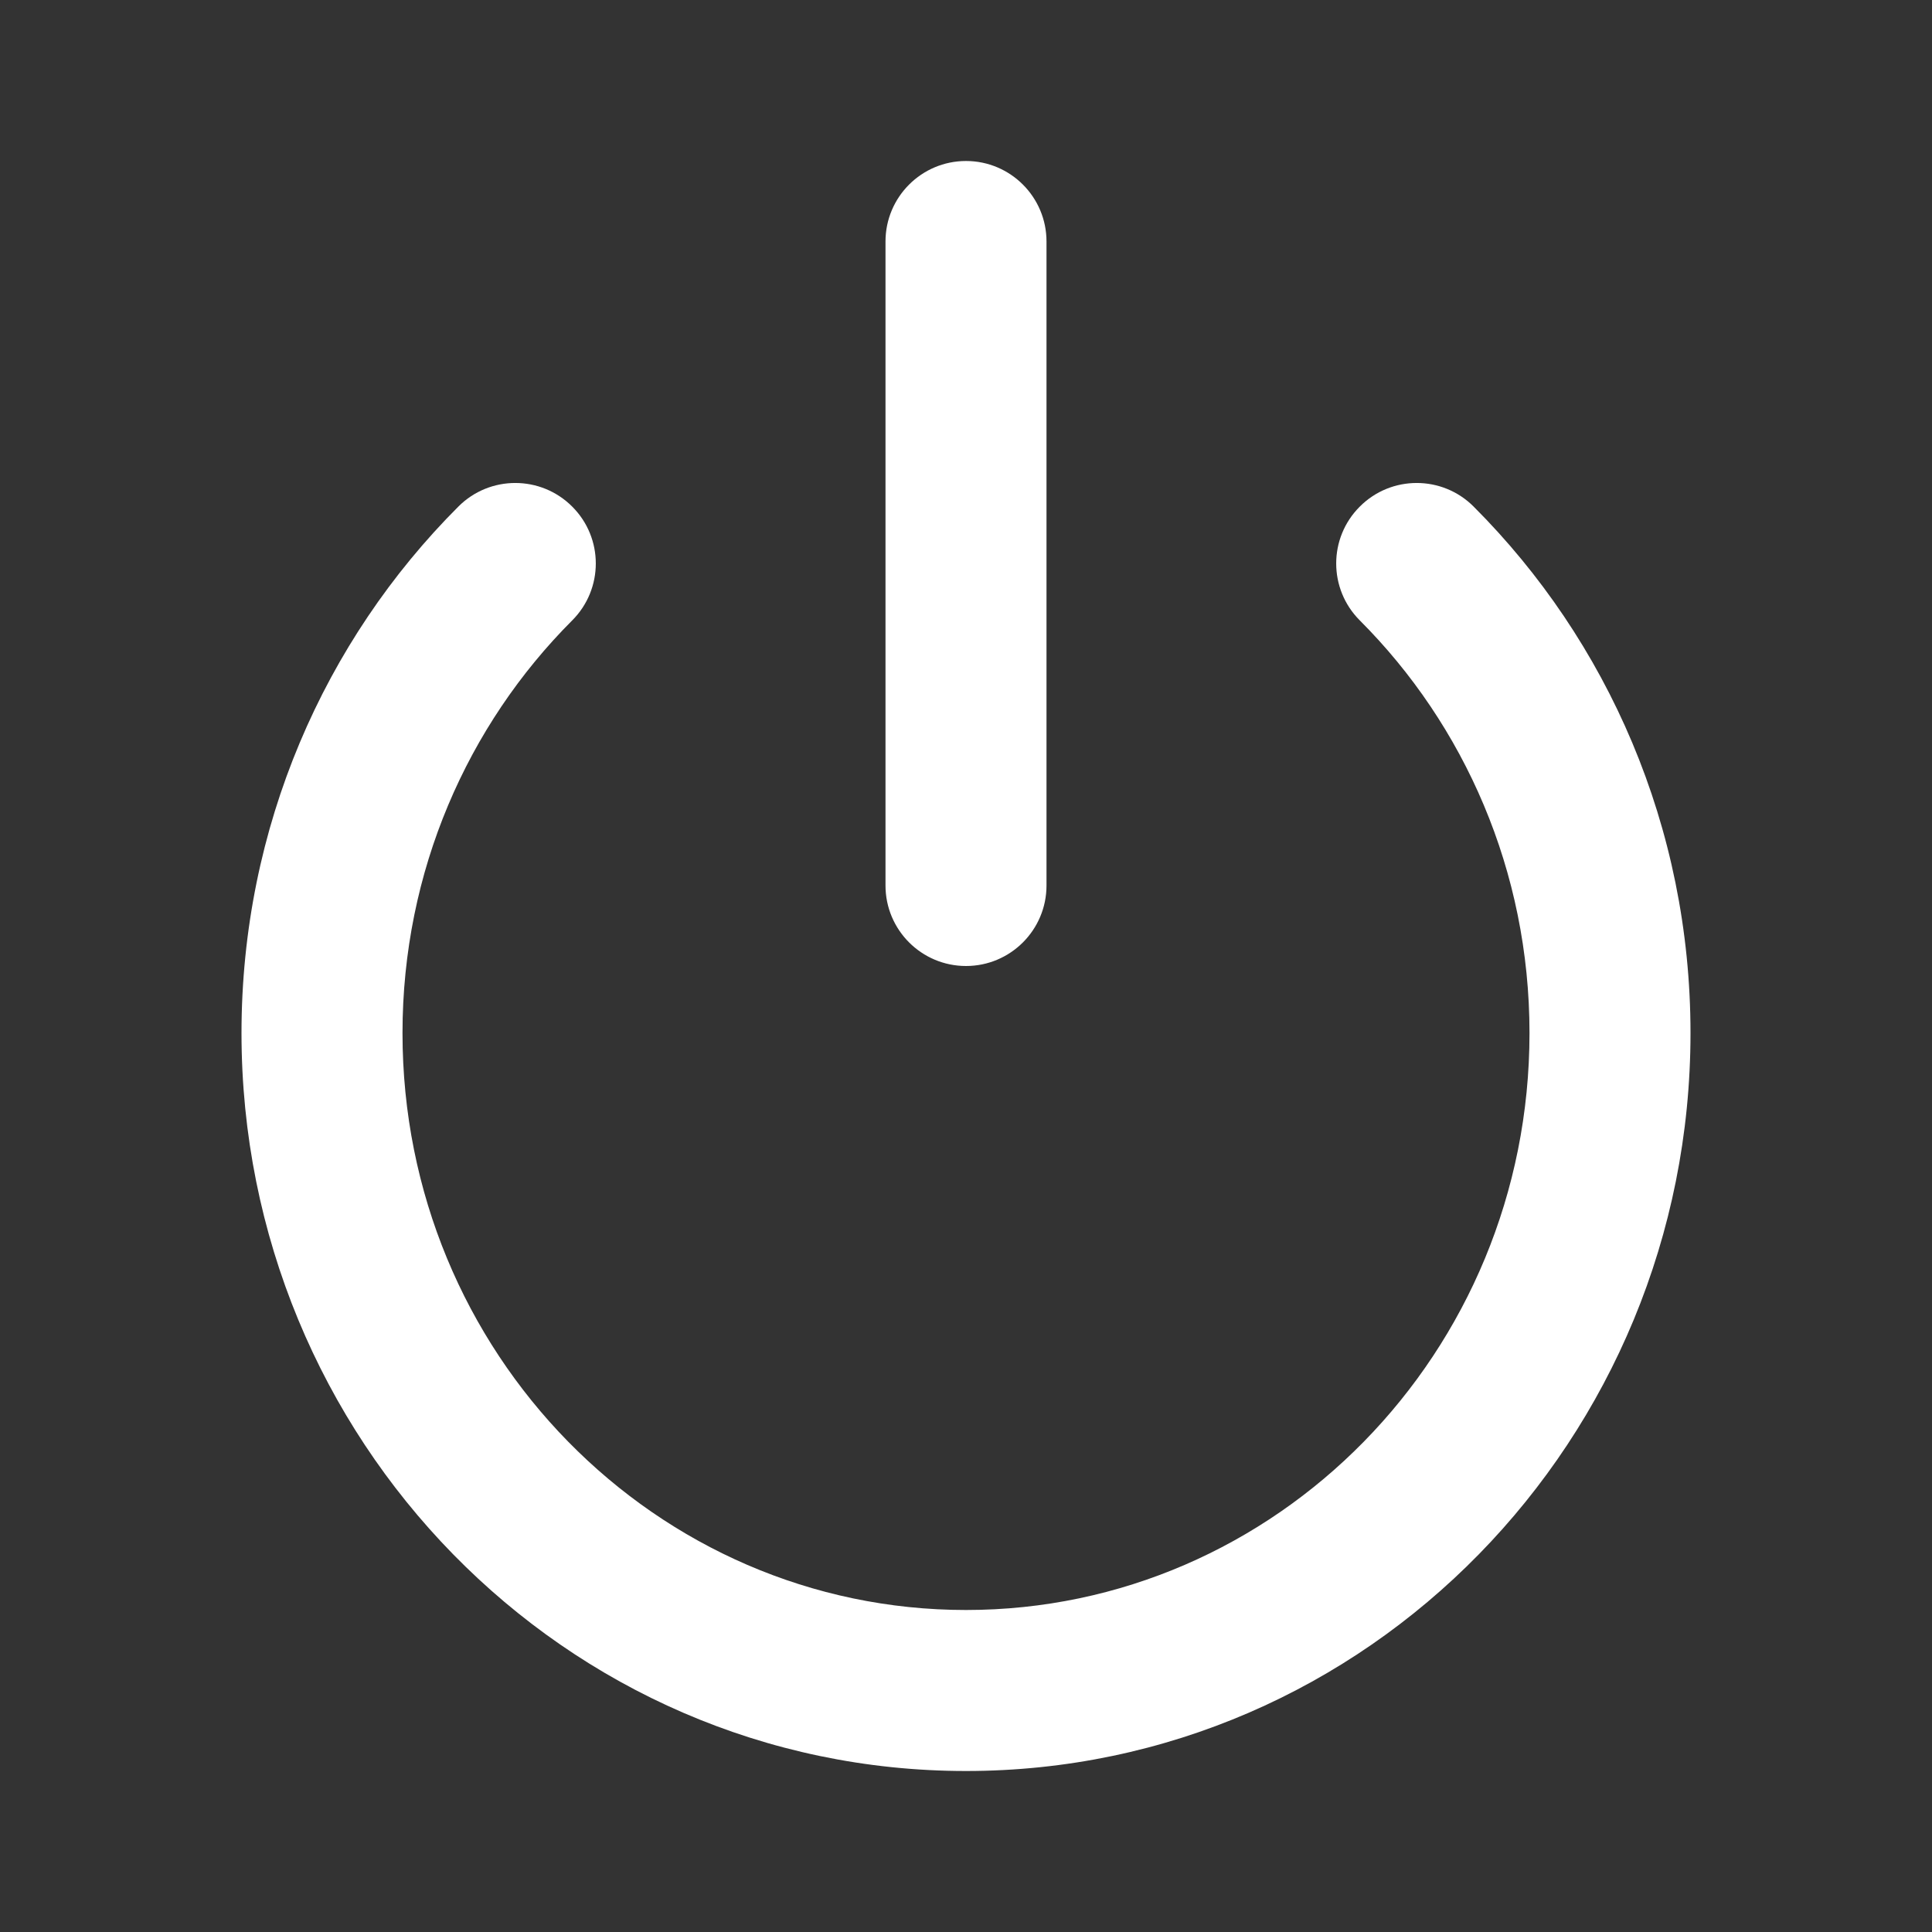 <svg viewBox="0 0 24 24" fill="none" xmlns="http://www.w3.org/2000/svg">
<rect x="0" y="0" width="24" height="24" fill="#333333" stroke="none"/>
<path fill-rule="evenodd" clip-rule="evenodd" d="M12 2C12.552 2 13 2.448 13 3L13 11C13 11.552 12.552 12 12 12C11.448 12 11 11.552 11 11L11 3C11 2.448 11.448 2 12 2ZM7.108 6.293C7.499 6.683 7.499 7.316 7.108 7.707C5.809 9.007 5 10.821 5 12.833C5 16.811 8.153 20 12 20C15.847 20 19 16.811 19 12.833C19 10.821 18.191 9.007 16.892 7.707C16.501 7.316 16.501 6.683 16.892 6.293C17.282 5.902 17.916 5.902 18.306 6.293C19.97 7.957 21 10.275 21 12.833C21 17.876 16.99 22 12 22C7.01 22 3 17.876 3 12.833C3 10.275 4.03 7.957 5.694 6.293C6.084 5.902 6.718 5.902 7.108 6.293Z" fill="#FFFFFF"/>
</svg>